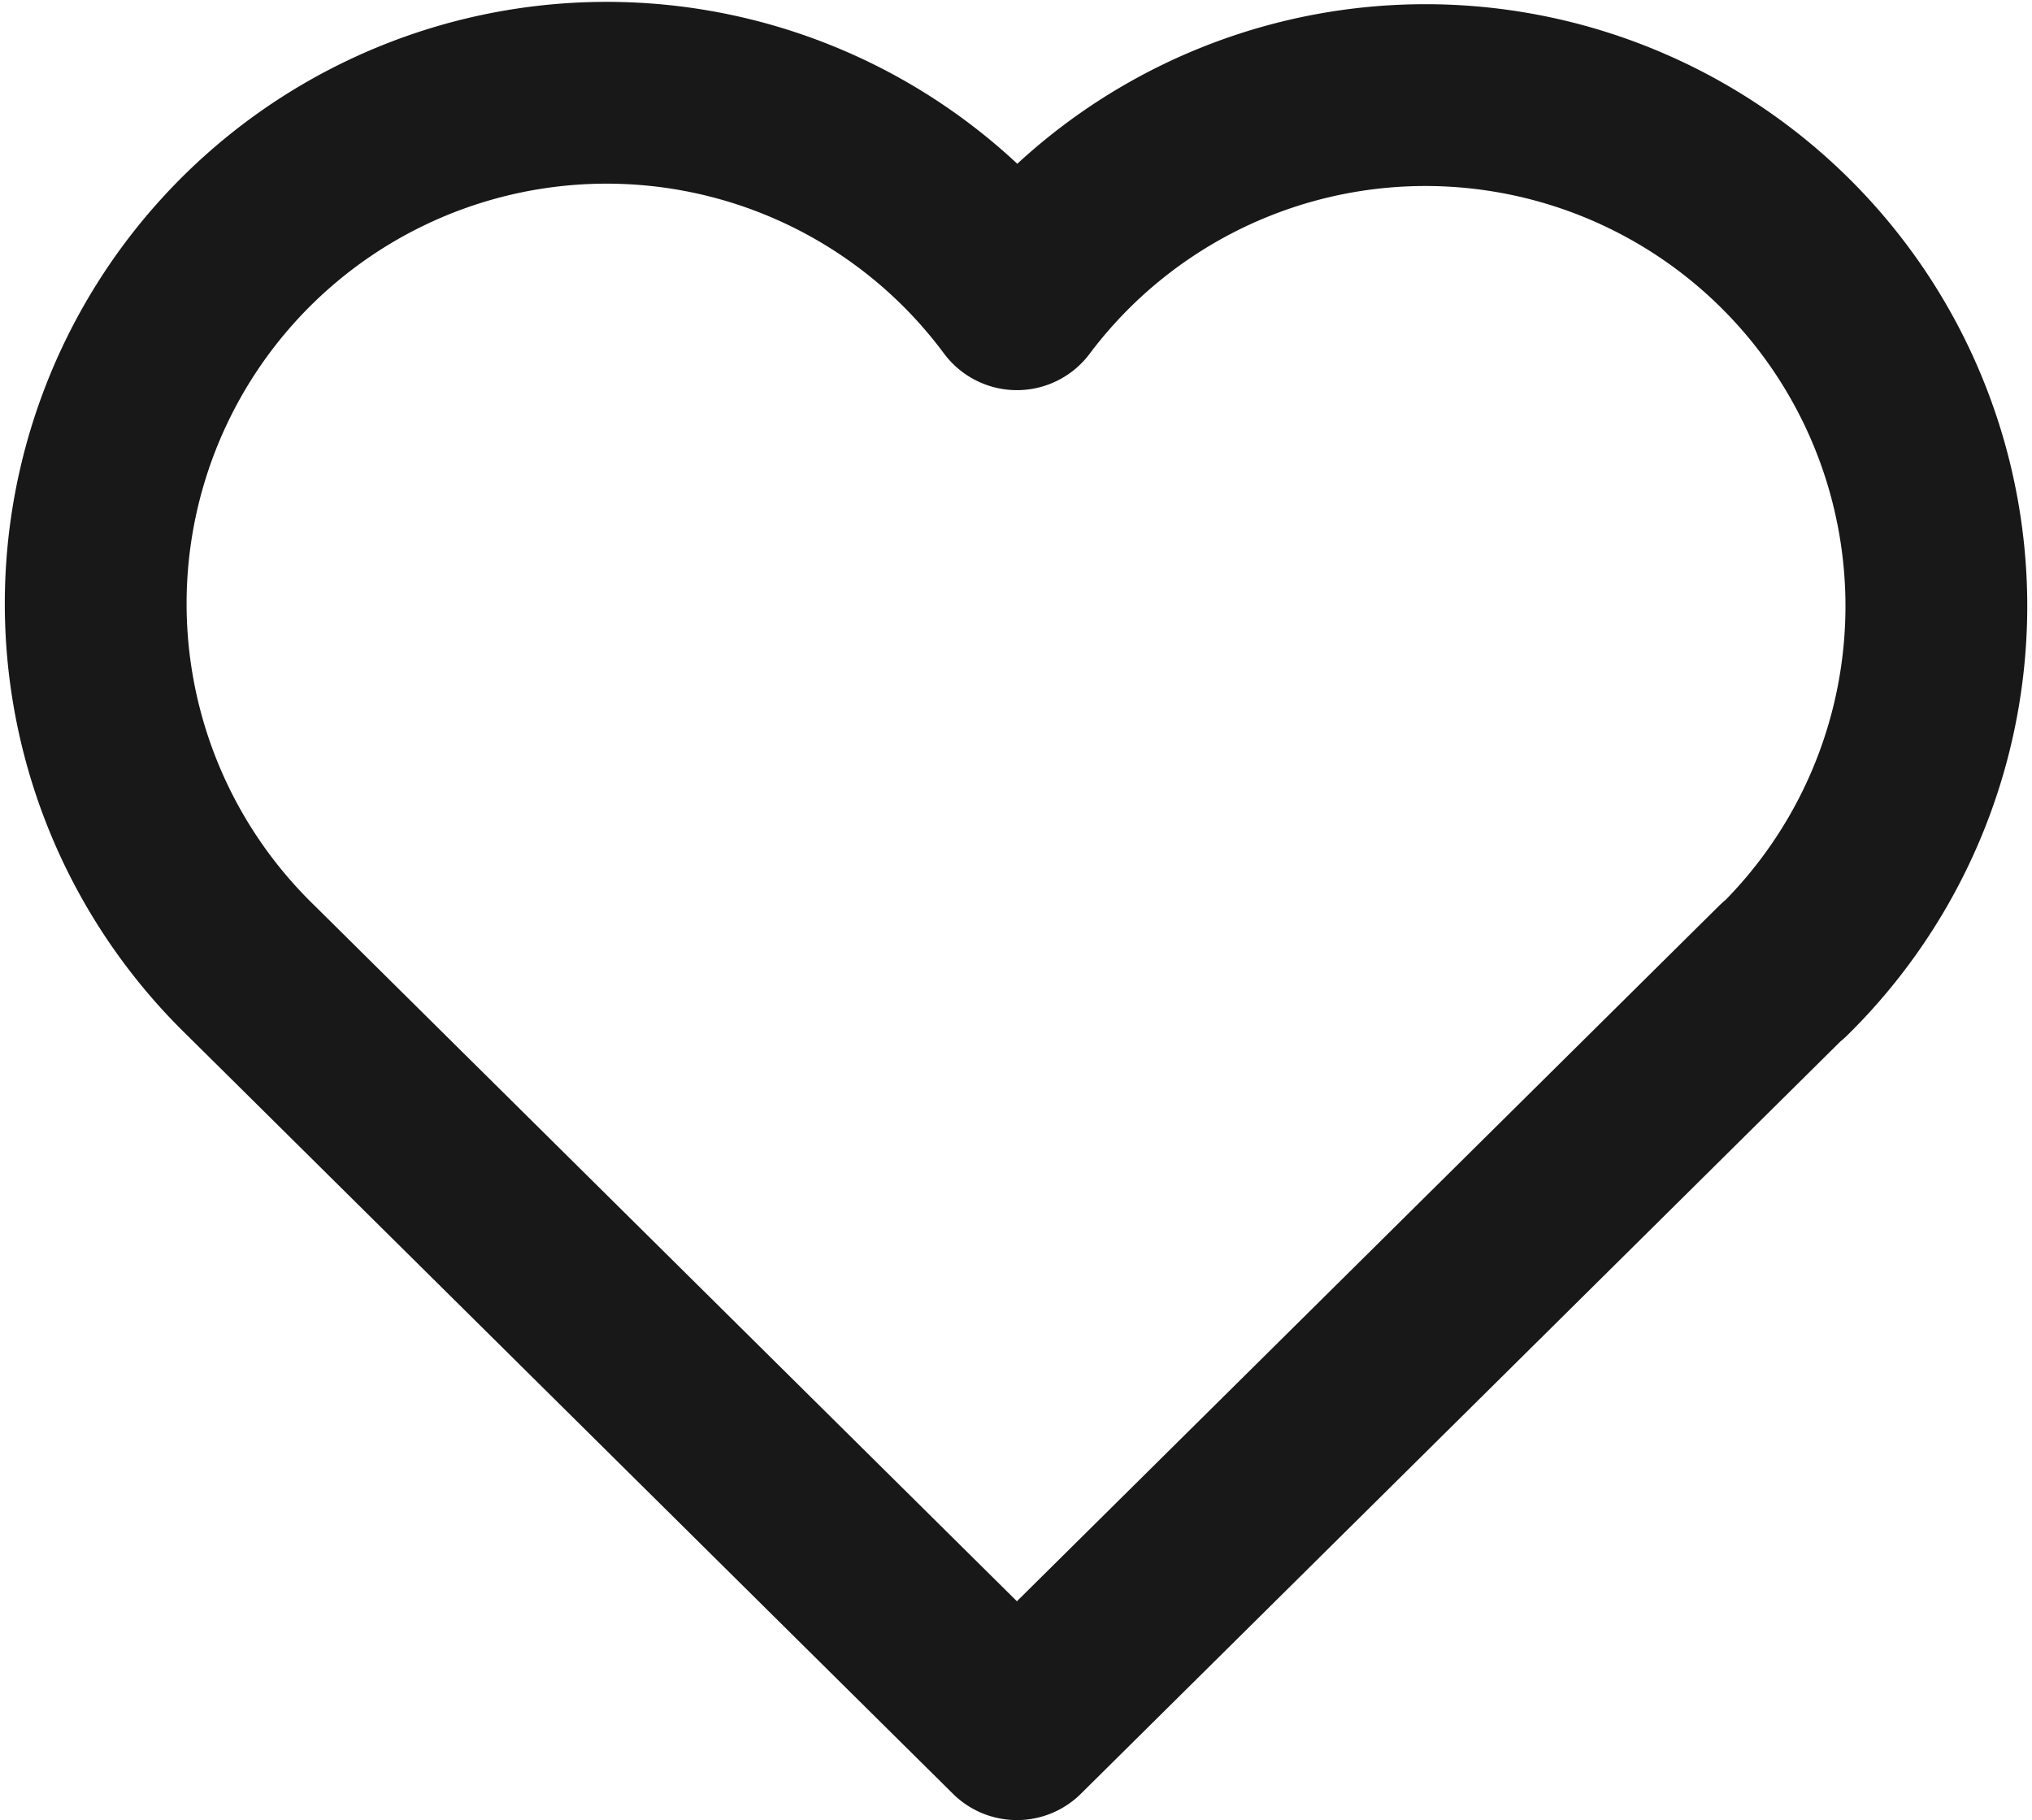 <svg xmlns="http://www.w3.org/2000/svg" width="22.356" height="20.024" viewBox="0 0 22.356 20.024">
  <g id="Group_31205" data-name="Group 31205" transform="translate(92.068 -2.965)">
    <path id="Path_32189" data-name="Path 32189" d="M21.551,13.638l-8.431,8.35-8.431-8.35a5.621,5.621,0,1,1,8.431-7.381,5.621,5.621,0,1,1,8.431,7.388" transform="translate(-94 0)" fill="none" stroke="#181818" stroke-linecap="round" stroke-linejoin="round" stroke-width="2"/>
  </g>
</svg>
